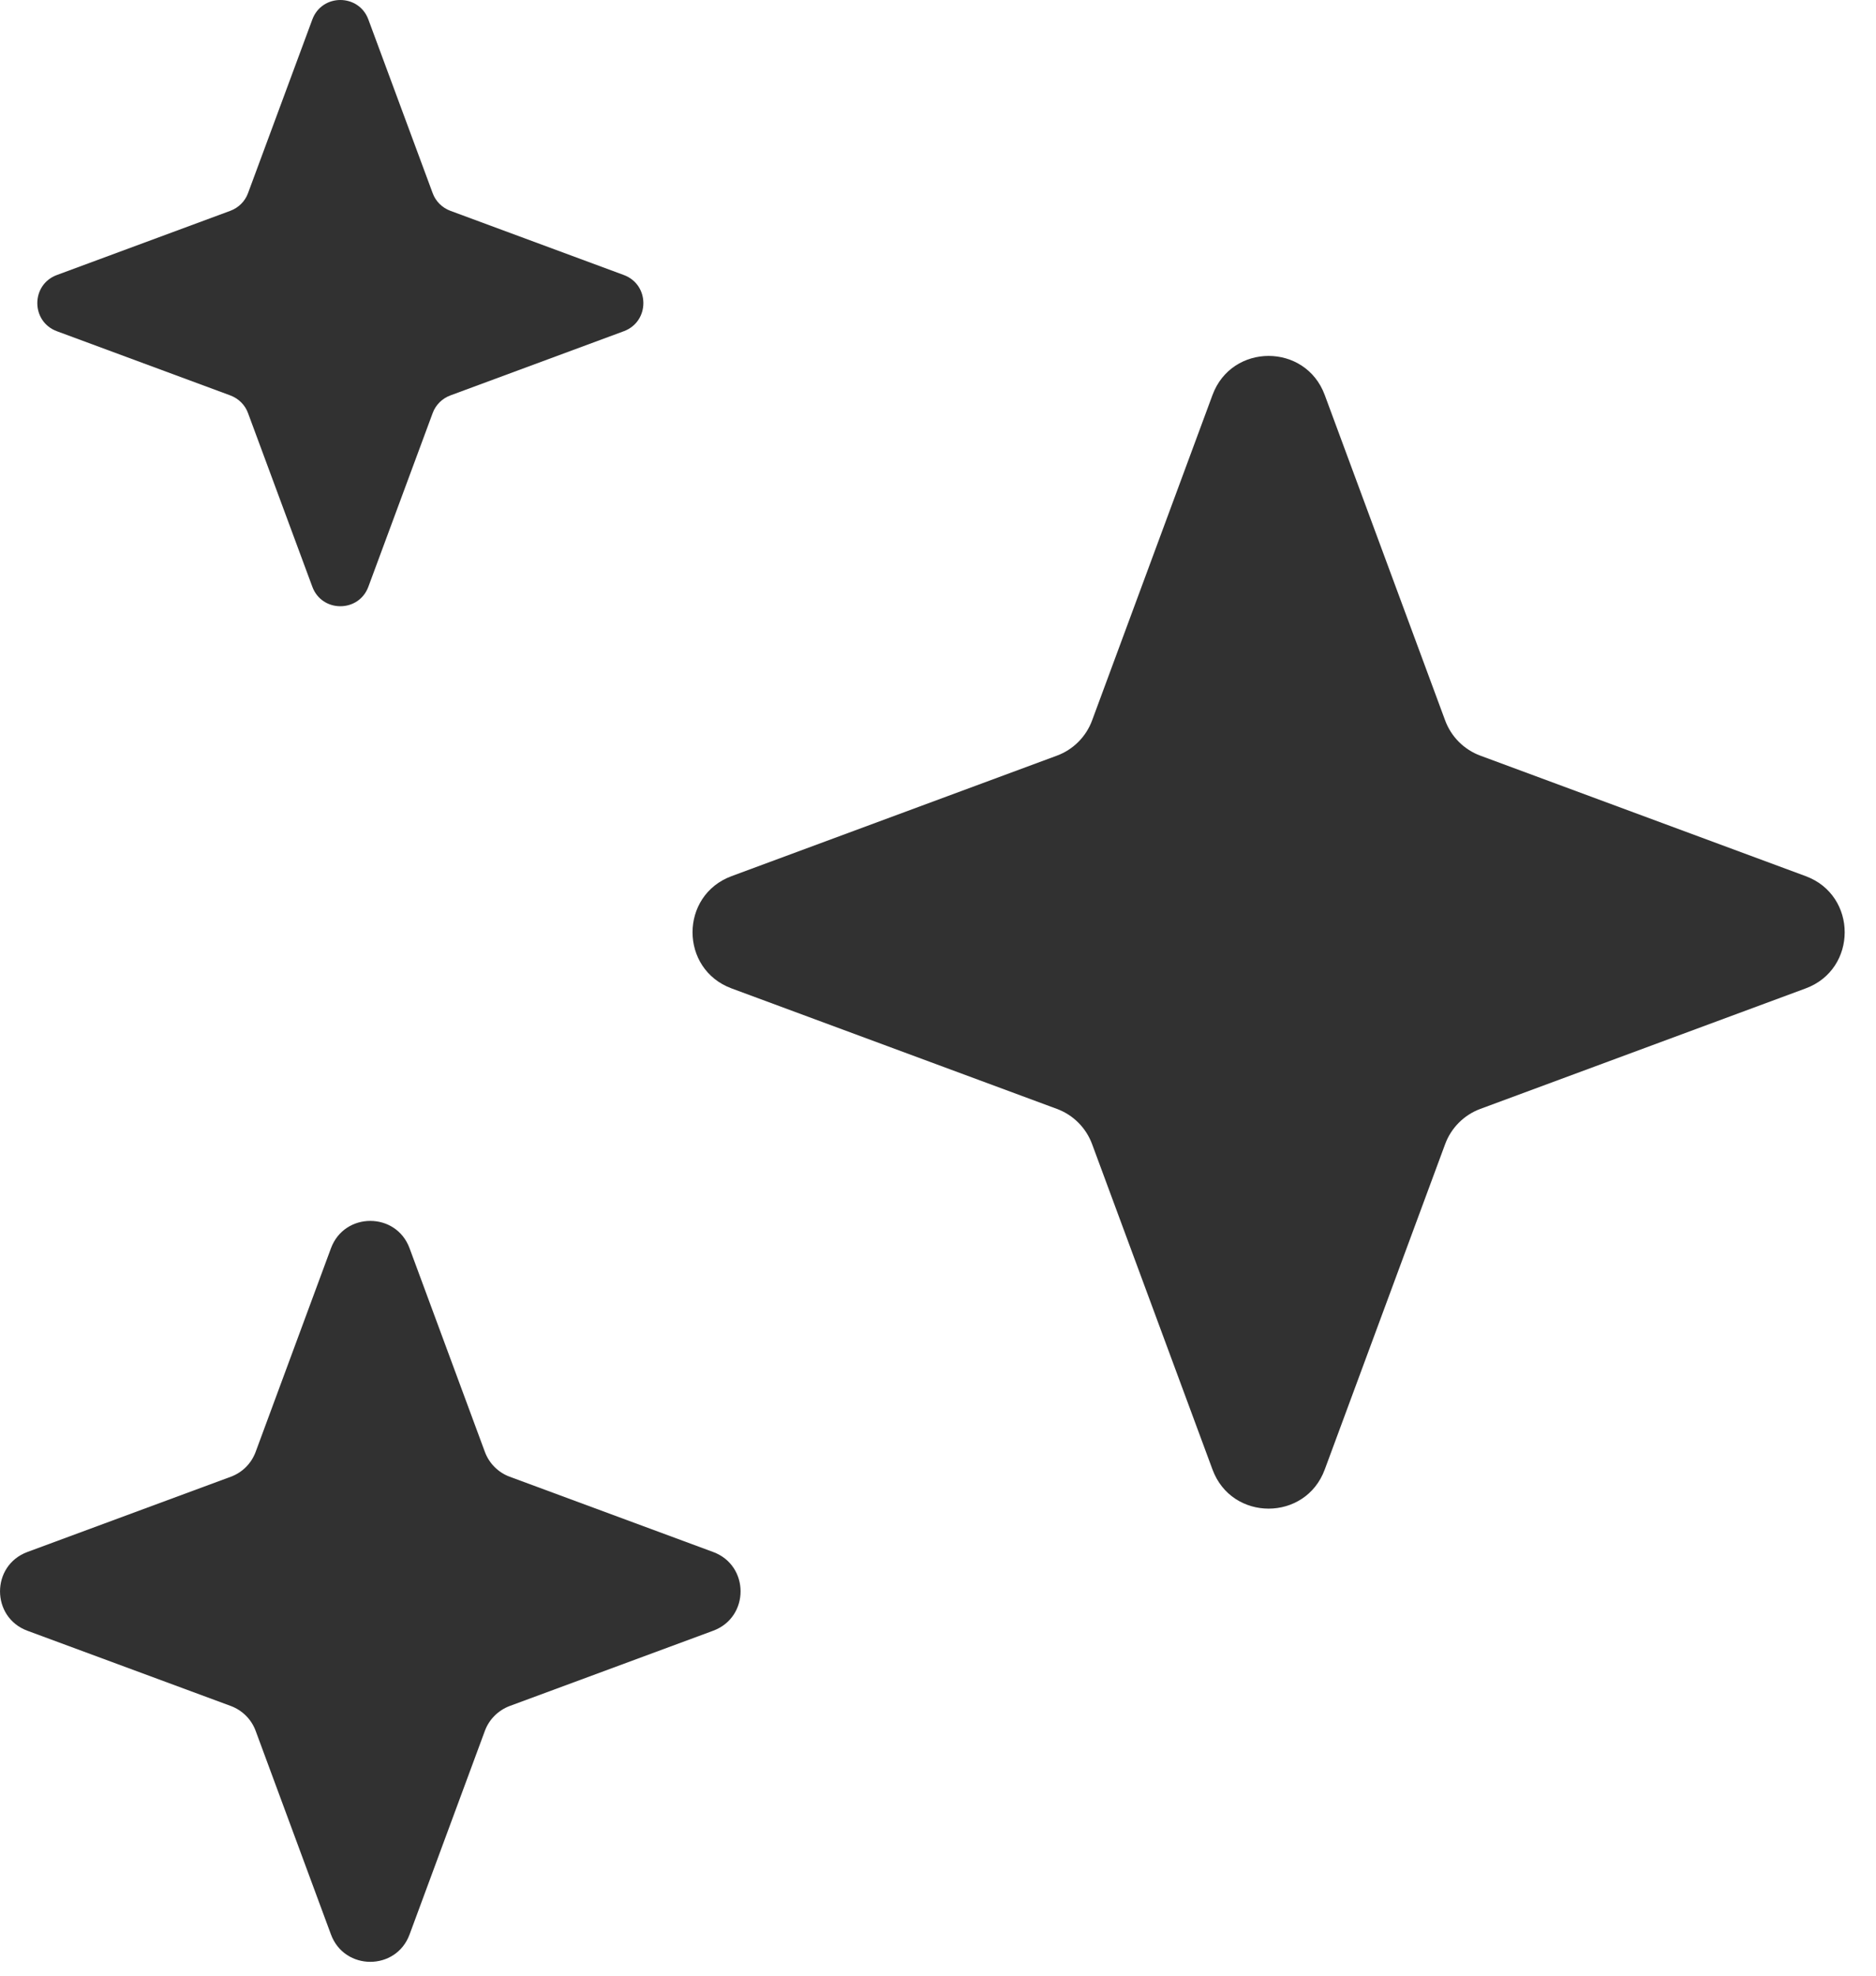 <svg width="19" height="20" viewBox="0 0 19 20" fill="none" xmlns="http://www.w3.org/2000/svg">
<path d="M12.28 3.999C12.475 3.471 13.222 3.471 13.417 3.999L14.636 7.292C14.697 7.458 14.828 7.589 14.994 7.65L18.287 8.869C18.815 9.064 18.815 9.811 18.287 10.006L14.994 11.225C14.828 11.286 14.697 11.417 14.636 11.583L13.417 14.876C13.222 15.404 12.475 15.404 12.28 14.876L11.061 11.583C11 11.417 10.869 11.286 10.703 11.225L7.41 10.006C6.882 9.811 6.882 9.064 7.41 8.869L10.703 7.65C10.869 7.589 11 7.458 11.061 7.292L12.28 3.999Z" fill="#313131"/>
<path d="M3.163 0.198C3.26 -0.066 3.634 -0.066 3.731 0.198L4.382 1.955C4.412 2.038 4.478 2.103 4.561 2.134L6.318 2.784C6.582 2.882 6.582 3.255 6.318 3.353L4.561 4.003C4.478 4.034 4.412 4.099 4.382 4.182L3.731 5.939C3.634 6.203 3.26 6.203 3.163 5.939L2.512 4.182C2.482 4.099 2.416 4.034 2.333 4.003L0.576 3.353C0.312 3.255 0.312 2.882 0.576 2.784L2.333 2.134C2.416 2.103 2.482 2.038 2.512 1.955L3.163 0.198Z" fill="#313131"/>
<path d="M3.352 12.636C3.489 12.267 4.012 12.267 4.148 12.636L4.911 14.698C4.954 14.814 5.046 14.906 5.162 14.949L7.223 15.711C7.593 15.848 7.593 16.371 7.223 16.508L5.162 17.27C5.046 17.314 4.954 17.405 4.911 17.521L4.148 19.583C4.012 19.952 3.489 19.952 3.352 19.583L2.589 17.521C2.546 17.405 2.455 17.314 2.338 17.27L0.277 16.508C-0.092 16.371 -0.092 15.848 0.277 15.711L2.338 14.949C2.455 14.906 2.546 14.814 2.589 14.698L3.352 12.636Z" fill="#313131"/>
</svg>
